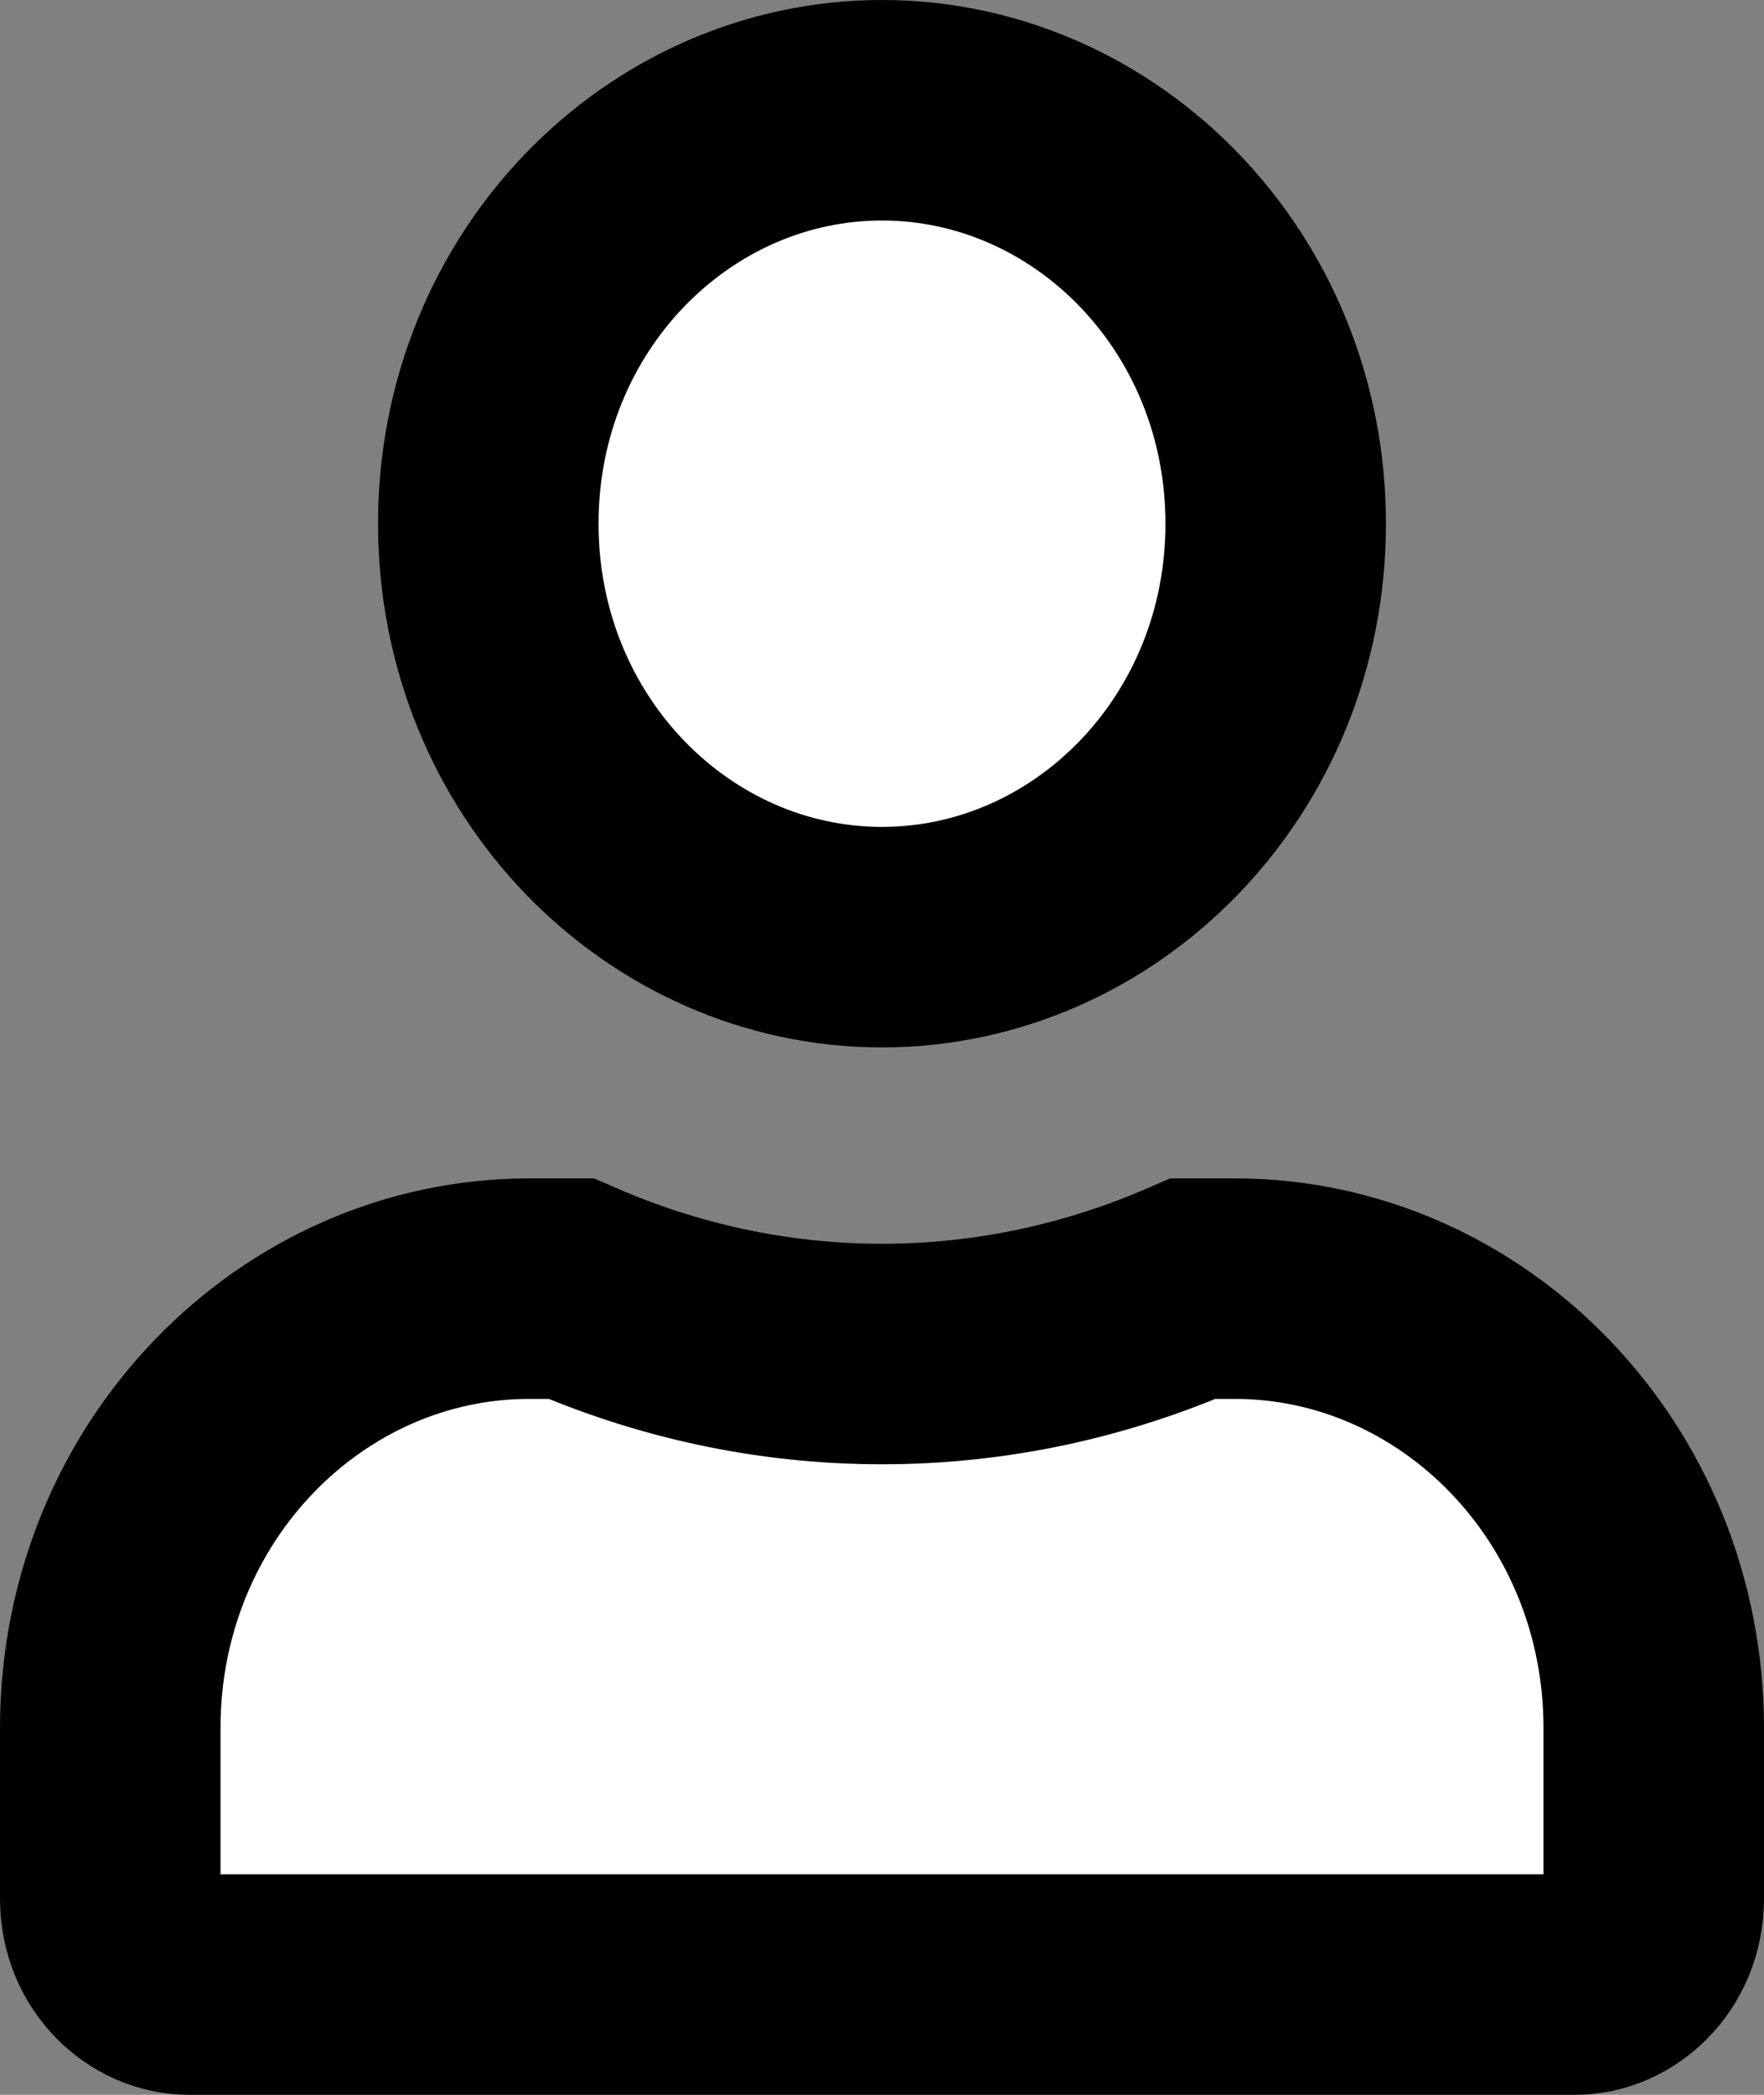<svg width="16" height="19" viewBox="0 0 16 19" fill="none" xmlns="http://www.w3.org/2000/svg">
<rect x="0" y="0" width="16" height="19" fill="#808080" stroke="none"/>
<path d="M11.571 4.75C11.571 6.858 9.937 8.5 8 8.5C6.063 8.5 4.429 6.858 4.429 4.75C4.429 2.642 6.063 1 8 1C9.937 1 11.571 2.642 11.571 4.75ZM8 12.281C9.002 12.281 9.956 12.066 10.821 11.688H11.2C13.262 11.688 15 13.437 15 15.675V17.219C15 17.686 14.644 18 14.286 18H1.714C1.356 18 1 17.686 1 17.219V15.675C1 13.437 2.738 11.688 4.8 11.688H5.18C6.046 12.066 6.997 12.281 8 12.281Z" fill="white" stroke="black" stroke-width="2"/>
</svg>
